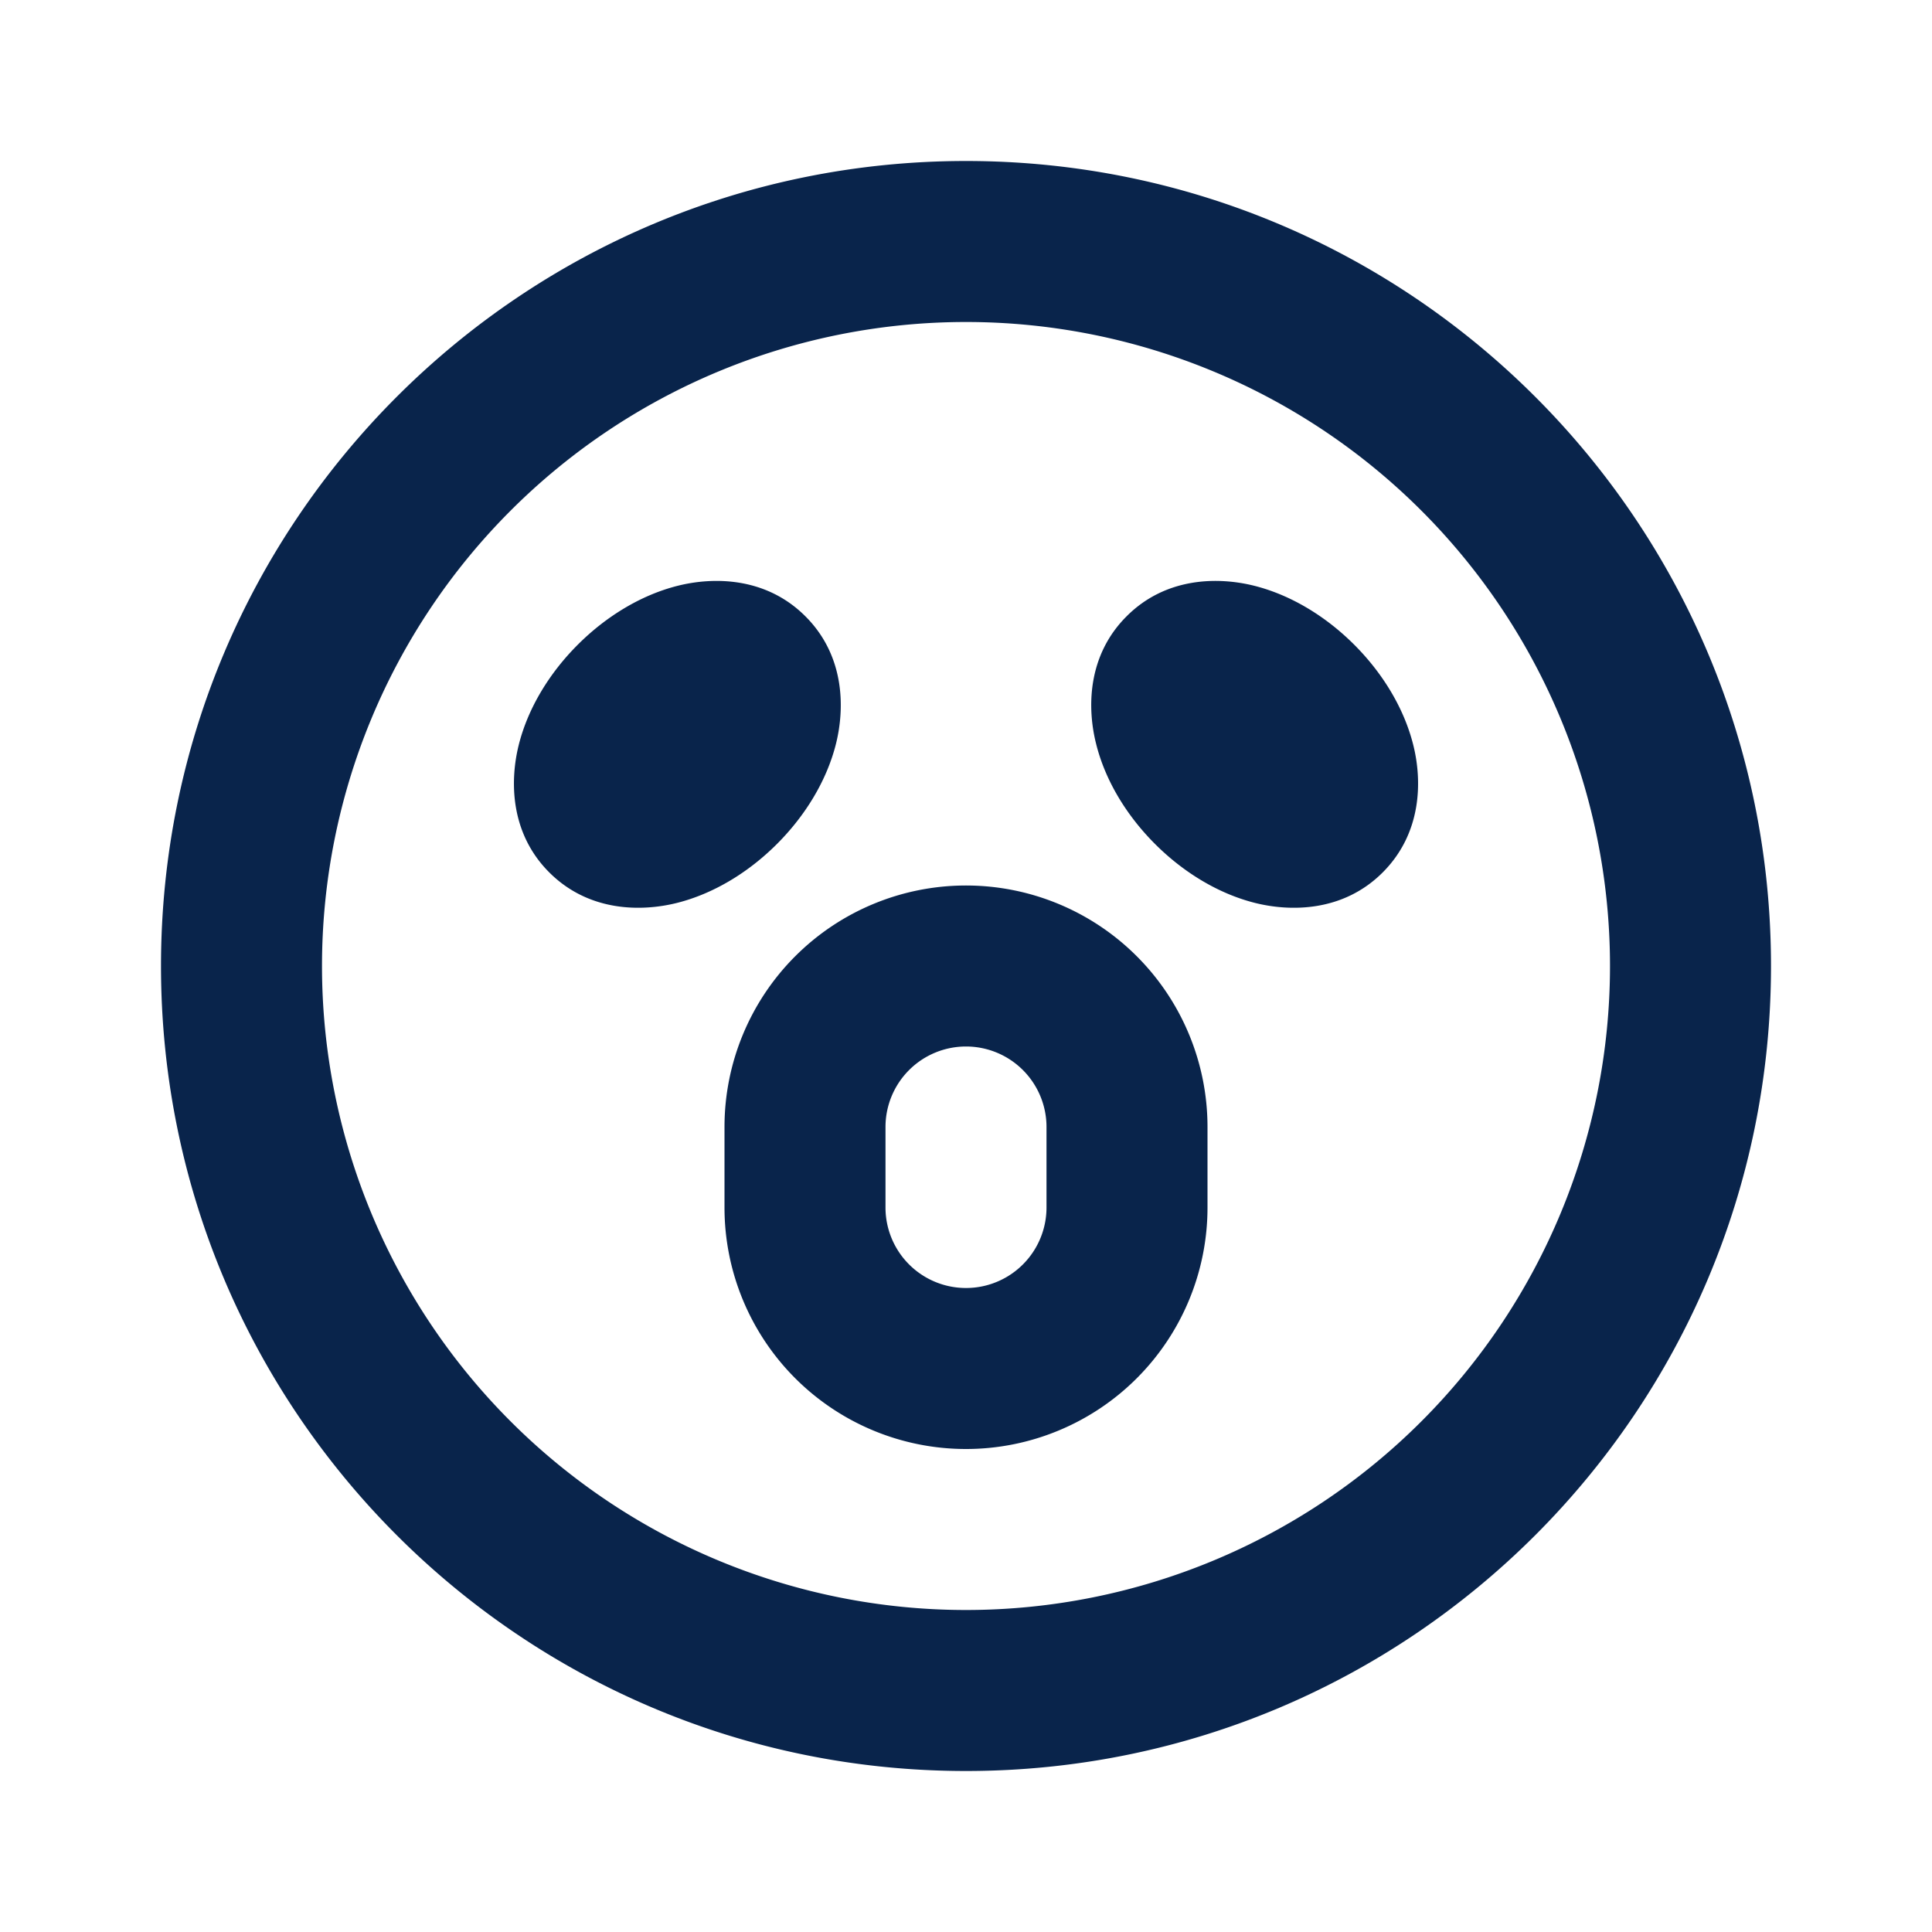 <svg xmlns="http://www.w3.org/2000/svg" width="24" height="24"><g fill="none" fill-rule="evenodd"><path d="M24 0v24H0V0zM12.594 23.258l-.012.002-.071.035-.02.004-.014-.004-.071-.036c-.01-.003-.019 0-.024.006l-.004.01-.017.428.005.02.01.013.104.074.015.004.012-.004.104-.074.012-.016.004-.017-.017-.427c-.002-.01-.009-.017-.016-.018m.264-.113-.014.002-.184.093-.01.01-.003.011.018.43.005.012.008.008.201.092c.012.004.023 0 .029-.008l.004-.014-.034-.614c-.003-.012-.01-.02-.02-.022m-.715.002a.023.023 0 0 0-.027.006l-.006.014-.034.614c0 .012.007.02.017.024l.015-.002.201-.093.01-.008.003-.011.018-.43-.003-.012-.01-.01z"/><path fill="#09244B" d="M12 2c5.523 0 10 4.477 10 10s-4.477 10-10 10S2 17.523 2 12 6.477 2 12 2m0 2a8 8 0 1 0 0 16 8 8 0 0 0 0-16m0 7a3 3 0 0 1 3 3v1a3 3 0 1 1-6 0v-1a3 3 0 0 1 3-3m0 2a1 1 0 0 0-1 1v1a1 1 0 1 0 2 0v-1a1 1 0 0 0-1-1m-1.995-5.344c.493.492.489 1.146.38 1.583-.115.46-.383.895-.733 1.245-.35.35-.785.618-1.245.733-.437.109-1.091.113-1.584-.38-.492-.492-.488-1.146-.379-1.583.115-.46.383-.895.733-1.245.35-.35.785-.618 1.245-.733.437-.109 1.09-.113 1.583.38m3.99 0c.492-.493 1.146-.489 1.583-.38.46.115.895.383 1.245.733.35.35.618.785.733 1.245.11.437.113 1.091-.38 1.584-.492.492-1.146.488-1.583.379-.46-.115-.895-.383-1.245-.733-.35-.35-.618-.785-.732-1.245-.11-.437-.114-1.091.379-1.583"/></g></svg>